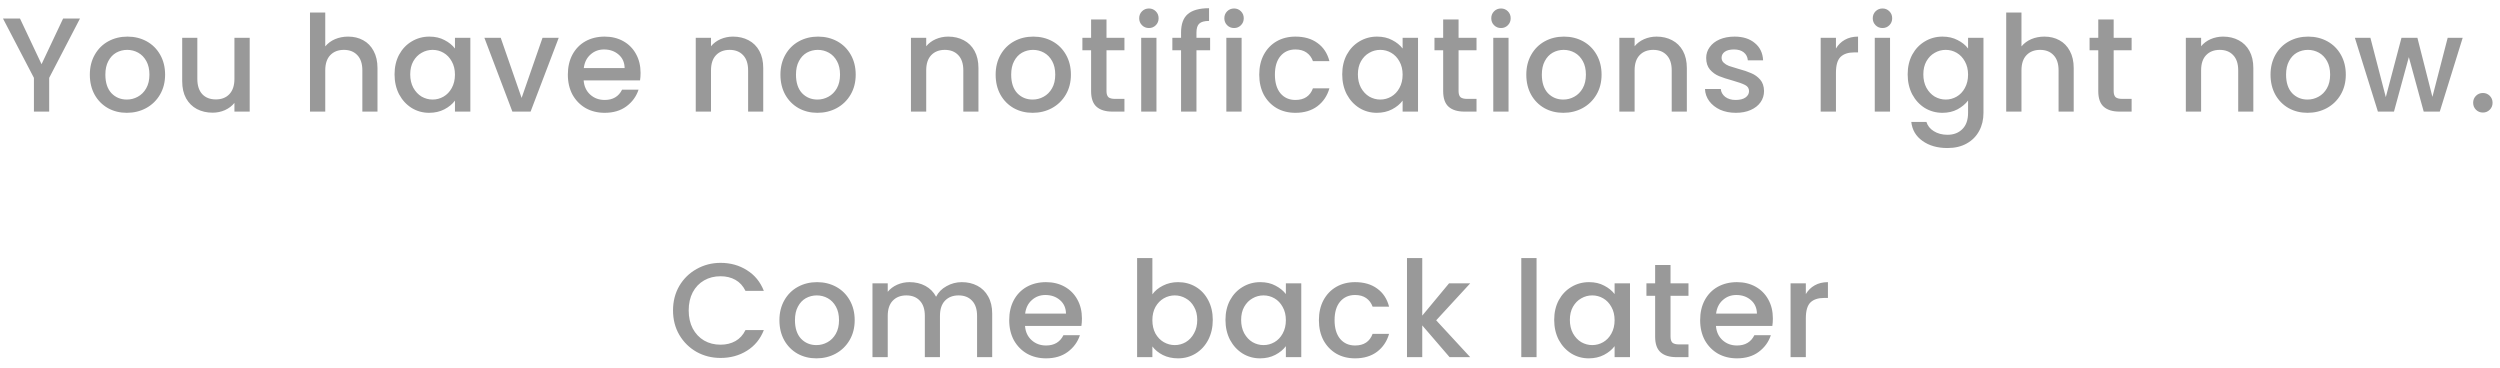 <svg width="224" height="33" viewBox="0 0 224 33" fill="none" xmlns="http://www.w3.org/2000/svg">
<path d="M7.167 1.66L4.407 6.976V10H3.039V6.976L0.267 1.66H1.791L3.723 5.752L5.655 1.66H7.167ZM11.361 10.108C10.737 10.108 10.173 9.968 9.669 9.688C9.165 9.4 8.769 9 8.481 8.488C8.193 7.968 8.049 7.368 8.049 6.688C8.049 6.016 8.197 5.42 8.493 4.9C8.789 4.38 9.193 3.98 9.705 3.7C10.217 3.42 10.789 3.28 11.421 3.28C12.053 3.28 12.625 3.42 13.137 3.7C13.649 3.98 14.053 4.38 14.349 4.9C14.645 5.42 14.793 6.016 14.793 6.688C14.793 7.36 14.641 7.956 14.337 8.476C14.033 8.996 13.617 9.4 13.089 9.688C12.569 9.968 11.993 10.108 11.361 10.108ZM11.361 8.92C11.713 8.92 12.041 8.836 12.345 8.668C12.657 8.5 12.909 8.248 13.101 7.912C13.293 7.576 13.389 7.168 13.389 6.688C13.389 6.208 13.297 5.804 13.113 5.476C12.929 5.14 12.685 4.888 12.381 4.72C12.077 4.552 11.749 4.468 11.397 4.468C11.045 4.468 10.717 4.552 10.413 4.72C10.117 4.888 9.881 5.14 9.705 5.476C9.529 5.804 9.441 6.208 9.441 6.688C9.441 7.4 9.621 7.952 9.981 8.344C10.349 8.728 10.809 8.92 11.361 8.92ZM22.373 3.388V10H21.005V9.22C20.789 9.492 20.505 9.708 20.153 9.868C19.809 10.02 19.441 10.096 19.049 10.096C18.529 10.096 18.061 9.988 17.645 9.772C17.237 9.556 16.913 9.236 16.673 8.812C16.441 8.388 16.325 7.876 16.325 7.276V3.388H17.681V7.072C17.681 7.664 17.829 8.12 18.125 8.44C18.421 8.752 18.825 8.908 19.337 8.908C19.849 8.908 20.253 8.752 20.549 8.44C20.853 8.12 21.005 7.664 21.005 7.072V3.388H22.373ZM31.195 3.28C31.699 3.28 32.147 3.388 32.539 3.604C32.939 3.82 33.251 4.14 33.475 4.564C33.707 4.988 33.823 5.5 33.823 6.1V10H32.467V6.304C32.467 5.712 32.319 5.26 32.023 4.948C31.727 4.628 31.323 4.468 30.811 4.468C30.299 4.468 29.891 4.628 29.587 4.948C29.291 5.26 29.143 5.712 29.143 6.304V10H27.775V1.12H29.143V4.156C29.375 3.876 29.667 3.66 30.019 3.508C30.379 3.356 30.771 3.28 31.195 3.28ZM35.352 6.664C35.352 6 35.488 5.412 35.76 4.9C36.04 4.388 36.416 3.992 36.888 3.712C37.368 3.424 37.896 3.28 38.472 3.28C38.992 3.28 39.444 3.384 39.828 3.592C40.22 3.792 40.532 4.044 40.764 4.348V3.388H42.144V10H40.764V9.016C40.532 9.328 40.216 9.588 39.816 9.796C39.416 10.004 38.96 10.108 38.448 10.108C37.88 10.108 37.36 9.964 36.888 9.676C36.416 9.38 36.04 8.972 35.76 8.452C35.488 7.924 35.352 7.328 35.352 6.664ZM40.764 6.688C40.764 6.232 40.668 5.836 40.476 5.5C40.292 5.164 40.048 4.908 39.744 4.732C39.44 4.556 39.112 4.468 38.76 4.468C38.408 4.468 38.08 4.556 37.776 4.732C37.472 4.9 37.224 5.152 37.032 5.488C36.848 5.816 36.756 6.208 36.756 6.664C36.756 7.12 36.848 7.52 37.032 7.864C37.224 8.208 37.472 8.472 37.776 8.656C38.088 8.832 38.416 8.92 38.76 8.92C39.112 8.92 39.44 8.832 39.744 8.656C40.048 8.48 40.292 8.224 40.476 7.888C40.668 7.544 40.764 7.144 40.764 6.688ZM46.737 8.776L48.609 3.388H50.061L47.541 10H45.909L43.401 3.388H44.865L46.737 8.776ZM57.395 6.532C57.395 6.78 57.379 7.004 57.347 7.204H52.295C52.335 7.732 52.531 8.156 52.883 8.476C53.235 8.796 53.667 8.956 54.179 8.956C54.915 8.956 55.435 8.648 55.739 8.032H57.215C57.015 8.64 56.651 9.14 56.123 9.532C55.603 9.916 54.955 10.108 54.179 10.108C53.547 10.108 52.979 9.968 52.475 9.688C51.979 9.4 51.587 9 51.299 8.488C51.019 7.968 50.879 7.368 50.879 6.688C50.879 6.008 51.015 5.412 51.287 4.9C51.567 4.38 51.955 3.98 52.451 3.7C52.955 3.42 53.531 3.28 54.179 3.28C54.803 3.28 55.359 3.416 55.847 3.688C56.335 3.96 56.715 4.344 56.987 4.84C57.259 5.328 57.395 5.892 57.395 6.532ZM55.967 6.1C55.959 5.596 55.779 5.192 55.427 4.888C55.075 4.584 54.639 4.432 54.119 4.432C53.647 4.432 53.243 4.584 52.907 4.888C52.571 5.184 52.371 5.588 52.307 6.1H55.967ZM65.674 3.28C66.195 3.28 66.659 3.388 67.067 3.604C67.483 3.82 67.806 4.14 68.038 4.564C68.27 4.988 68.386 5.5 68.386 6.1V10H67.031V6.304C67.031 5.712 66.882 5.26 66.587 4.948C66.29 4.628 65.886 4.468 65.374 4.468C64.862 4.468 64.454 4.628 64.15 4.948C63.855 5.26 63.706 5.712 63.706 6.304V10H62.339V3.388H63.706V4.144C63.931 3.872 64.215 3.66 64.558 3.508C64.91 3.356 65.282 3.28 65.674 3.28ZM73.24 10.108C72.615 10.108 72.052 9.968 71.547 9.688C71.043 9.4 70.647 9 70.359 8.488C70.072 7.968 69.927 7.368 69.927 6.688C69.927 6.016 70.076 5.42 70.371 4.9C70.668 4.38 71.072 3.98 71.584 3.7C72.096 3.42 72.668 3.28 73.299 3.28C73.931 3.28 74.504 3.42 75.016 3.7C75.528 3.98 75.931 4.38 76.228 4.9C76.523 5.42 76.671 6.016 76.671 6.688C76.671 7.36 76.519 7.956 76.216 8.476C75.912 8.996 75.496 9.4 74.968 9.688C74.448 9.968 73.871 10.108 73.24 10.108ZM73.24 8.92C73.591 8.92 73.919 8.836 74.224 8.668C74.535 8.5 74.787 8.248 74.98 7.912C75.171 7.576 75.267 7.168 75.267 6.688C75.267 6.208 75.175 5.804 74.992 5.476C74.808 5.14 74.564 4.888 74.26 4.72C73.956 4.552 73.627 4.468 73.275 4.468C72.924 4.468 72.596 4.552 72.291 4.72C71.996 4.888 71.76 5.14 71.584 5.476C71.407 5.804 71.32 6.208 71.32 6.688C71.32 7.4 71.499 7.952 71.859 8.344C72.228 8.728 72.688 8.92 73.24 8.92ZM84.957 3.28C85.477 3.28 85.941 3.388 86.349 3.604C86.765 3.82 87.089 4.14 87.321 4.564C87.553 4.988 87.669 5.5 87.669 6.1V10H86.313V6.304C86.313 5.712 86.165 5.26 85.869 4.948C85.573 4.628 85.169 4.468 84.657 4.468C84.145 4.468 83.737 4.628 83.433 4.948C83.137 5.26 82.989 5.712 82.989 6.304V10H81.621V3.388H82.989V4.144C83.213 3.872 83.497 3.66 83.841 3.508C84.193 3.356 84.565 3.28 84.957 3.28ZM92.522 10.108C91.898 10.108 91.334 9.968 90.83 9.688C90.326 9.4 89.93 9 89.642 8.488C89.354 7.968 89.21 7.368 89.21 6.688C89.21 6.016 89.358 5.42 89.654 4.9C89.95 4.38 90.354 3.98 90.866 3.7C91.378 3.42 91.95 3.28 92.582 3.28C93.214 3.28 93.786 3.42 94.298 3.7C94.81 3.98 95.214 4.38 95.51 4.9C95.806 5.42 95.954 6.016 95.954 6.688C95.954 7.36 95.802 7.956 95.498 8.476C95.194 8.996 94.778 9.4 94.25 9.688C93.73 9.968 93.154 10.108 92.522 10.108ZM92.522 8.92C92.874 8.92 93.202 8.836 93.506 8.668C93.818 8.5 94.07 8.248 94.262 7.912C94.454 7.576 94.55 7.168 94.55 6.688C94.55 6.208 94.458 5.804 94.274 5.476C94.09 5.14 93.846 4.888 93.542 4.72C93.238 4.552 92.91 4.468 92.558 4.468C92.206 4.468 91.878 4.552 91.574 4.72C91.278 4.888 91.042 5.14 90.866 5.476C90.69 5.804 90.602 6.208 90.602 6.688C90.602 7.4 90.782 7.952 91.142 8.344C91.51 8.728 91.97 8.92 92.522 8.92ZM99.142 4.504V8.164C99.142 8.412 99.198 8.592 99.31 8.704C99.43 8.808 99.63 8.86 99.91 8.86H100.75V10H99.67C99.054 10 98.582 9.856 98.254 9.568C97.926 9.28 97.762 8.812 97.762 8.164V4.504H96.982V3.388H97.762V1.744H99.142V3.388H100.75V4.504H99.142ZM102.947 2.512C102.699 2.512 102.491 2.428 102.323 2.26C102.155 2.092 102.071 1.884 102.071 1.636C102.071 1.388 102.155 1.18 102.323 1.012C102.491 0.844 102.699 0.76 102.947 0.76C103.187 0.76 103.391 0.844 103.559 1.012C103.727 1.18 103.811 1.388 103.811 1.636C103.811 1.884 103.727 2.092 103.559 2.26C103.391 2.428 103.187 2.512 102.947 2.512ZM103.619 3.388V10H102.251V3.388H103.619ZM108.427 4.504H107.203V10H105.823V4.504H105.043V3.388H105.823V2.92C105.823 2.16 106.023 1.608 106.423 1.264C106.831 0.912 107.467 0.736 108.331 0.736V1.876C107.915 1.876 107.623 1.956 107.455 2.116C107.287 2.268 107.203 2.536 107.203 2.92V3.388H108.427V4.504ZM110.576 2.512C110.328 2.512 110.12 2.428 109.952 2.26C109.784 2.092 109.7 1.884 109.7 1.636C109.7 1.388 109.784 1.18 109.952 1.012C110.12 0.844 110.328 0.76 110.576 0.76C110.816 0.76 111.02 0.844 111.188 1.012C111.356 1.18 111.44 1.388 111.44 1.636C111.44 1.884 111.356 2.092 111.188 2.26C111.02 2.428 110.816 2.512 110.576 2.512ZM111.248 3.388V10H109.88V3.388H111.248ZM112.828 6.688C112.828 6.008 112.964 5.412 113.236 4.9C113.516 4.38 113.9 3.98 114.388 3.7C114.876 3.42 115.436 3.28 116.068 3.28C116.868 3.28 117.528 3.472 118.048 3.856C118.576 4.232 118.932 4.772 119.116 5.476H117.64C117.52 5.148 117.328 4.892 117.064 4.708C116.8 4.524 116.468 4.432 116.068 4.432C115.508 4.432 115.06 4.632 114.724 5.032C114.396 5.424 114.232 5.976 114.232 6.688C114.232 7.4 114.396 7.956 114.724 8.356C115.06 8.756 115.508 8.956 116.068 8.956C116.86 8.956 117.384 8.608 117.64 7.912H119.116C118.924 8.584 118.564 9.12 118.036 9.52C117.508 9.912 116.852 10.108 116.068 10.108C115.436 10.108 114.876 9.968 114.388 9.688C113.9 9.4 113.516 9 113.236 8.488C112.964 7.968 112.828 7.368 112.828 6.688ZM120.263 6.664C120.263 6 120.399 5.412 120.671 4.9C120.951 4.388 121.327 3.992 121.799 3.712C122.279 3.424 122.807 3.28 123.383 3.28C123.903 3.28 124.355 3.384 124.739 3.592C125.131 3.792 125.443 4.044 125.675 4.348V3.388H127.055V10H125.675V9.016C125.443 9.328 125.127 9.588 124.727 9.796C124.327 10.004 123.871 10.108 123.359 10.108C122.791 10.108 122.271 9.964 121.799 9.676C121.327 9.38 120.951 8.972 120.671 8.452C120.399 7.924 120.263 7.328 120.263 6.664ZM125.675 6.688C125.675 6.232 125.579 5.836 125.387 5.5C125.203 5.164 124.959 4.908 124.655 4.732C124.351 4.556 124.023 4.468 123.671 4.468C123.319 4.468 122.991 4.556 122.687 4.732C122.383 4.9 122.135 5.152 121.943 5.488C121.759 5.816 121.667 6.208 121.667 6.664C121.667 7.12 121.759 7.52 121.943 7.864C122.135 8.208 122.383 8.472 122.687 8.656C122.999 8.832 123.327 8.92 123.671 8.92C124.023 8.92 124.351 8.832 124.655 8.656C124.959 8.48 125.203 8.224 125.387 7.888C125.579 7.544 125.675 7.144 125.675 6.688ZM130.688 4.504V8.164C130.688 8.412 130.744 8.592 130.856 8.704C130.976 8.808 131.176 8.86 131.456 8.86H132.296V10H131.216C130.6 10 130.128 9.856 129.8 9.568C129.472 9.28 129.308 8.812 129.308 8.164V4.504H128.528V3.388H129.308V1.744H130.688V3.388H132.296V4.504H130.688ZM134.493 2.512C134.245 2.512 134.037 2.428 133.869 2.26C133.701 2.092 133.617 1.884 133.617 1.636C133.617 1.388 133.701 1.18 133.869 1.012C134.037 0.844 134.245 0.76 134.493 0.76C134.733 0.76 134.937 0.844 135.105 1.012C135.273 1.18 135.357 1.388 135.357 1.636C135.357 1.884 135.273 2.092 135.105 2.26C134.937 2.428 134.733 2.512 134.493 2.512ZM135.165 3.388V10H133.797V3.388H135.165ZM140.069 10.108C139.445 10.108 138.881 9.968 138.377 9.688C137.873 9.4 137.477 9 137.189 8.488C136.901 7.968 136.757 7.368 136.757 6.688C136.757 6.016 136.905 5.42 137.201 4.9C137.497 4.38 137.901 3.98 138.413 3.7C138.925 3.42 139.497 3.28 140.129 3.28C140.761 3.28 141.333 3.42 141.845 3.7C142.357 3.98 142.761 4.38 143.057 4.9C143.353 5.42 143.501 6.016 143.501 6.688C143.501 7.36 143.349 7.956 143.045 8.476C142.741 8.996 142.325 9.4 141.797 9.688C141.277 9.968 140.701 10.108 140.069 10.108ZM140.069 8.92C140.421 8.92 140.749 8.836 141.053 8.668C141.365 8.5 141.617 8.248 141.809 7.912C142.001 7.576 142.097 7.168 142.097 6.688C142.097 6.208 142.005 5.804 141.821 5.476C141.637 5.14 141.393 4.888 141.089 4.72C140.785 4.552 140.457 4.468 140.105 4.468C139.753 4.468 139.425 4.552 139.121 4.72C138.825 4.888 138.589 5.14 138.413 5.476C138.237 5.804 138.149 6.208 138.149 6.688C138.149 7.4 138.329 7.952 138.689 8.344C139.057 8.728 139.517 8.92 140.069 8.92ZM148.429 3.28C148.949 3.28 149.413 3.388 149.821 3.604C150.237 3.82 150.561 4.14 150.793 4.564C151.025 4.988 151.141 5.5 151.141 6.1V10H149.785V6.304C149.785 5.712 149.637 5.26 149.341 4.948C149.045 4.628 148.641 4.468 148.129 4.468C147.617 4.468 147.209 4.628 146.905 4.948C146.609 5.26 146.461 5.712 146.461 6.304V10H145.093V3.388H146.461V4.144C146.685 3.872 146.969 3.66 147.313 3.508C147.665 3.356 148.037 3.28 148.429 3.28ZM155.526 10.108C155.006 10.108 154.538 10.016 154.122 9.832C153.714 9.64 153.39 9.384 153.15 9.064C152.91 8.736 152.782 8.372 152.766 7.972H154.182C154.206 8.252 154.338 8.488 154.578 8.68C154.826 8.864 155.134 8.956 155.502 8.956C155.886 8.956 156.182 8.884 156.39 8.74C156.606 8.588 156.714 8.396 156.714 8.164C156.714 7.916 156.594 7.732 156.354 7.612C156.122 7.492 155.75 7.36 155.238 7.216C154.742 7.08 154.338 6.948 154.026 6.82C153.714 6.692 153.442 6.496 153.21 6.232C152.986 5.968 152.874 5.62 152.874 5.188C152.874 4.836 152.978 4.516 153.186 4.228C153.394 3.932 153.69 3.7 154.074 3.532C154.466 3.364 154.914 3.28 155.418 3.28C156.17 3.28 156.774 3.472 157.23 3.856C157.694 4.232 157.942 4.748 157.974 5.404H156.606C156.582 5.108 156.462 4.872 156.246 4.696C156.03 4.52 155.738 4.432 155.37 4.432C155.01 4.432 154.734 4.5 154.542 4.636C154.35 4.772 154.254 4.952 154.254 5.176C154.254 5.352 154.318 5.5 154.446 5.62C154.574 5.74 154.73 5.836 154.914 5.908C155.098 5.972 155.37 6.056 155.73 6.16C156.21 6.288 156.602 6.42 156.906 6.556C157.218 6.684 157.486 6.876 157.71 7.132C157.934 7.388 158.05 7.728 158.058 8.152C158.058 8.528 157.954 8.864 157.746 9.16C157.538 9.456 157.242 9.688 156.858 9.856C156.482 10.024 156.038 10.108 155.526 10.108ZM164.501 4.348C164.701 4.012 164.965 3.752 165.293 3.568C165.629 3.376 166.025 3.28 166.481 3.28V4.696H166.133C165.597 4.696 165.189 4.832 164.909 5.104C164.637 5.376 164.501 5.848 164.501 6.52V10H163.133V3.388H164.501V4.348ZM168.675 2.512C168.427 2.512 168.219 2.428 168.051 2.26C167.883 2.092 167.799 1.884 167.799 1.636C167.799 1.388 167.883 1.18 168.051 1.012C168.219 0.844 168.427 0.76 168.675 0.76C168.915 0.76 169.119 0.844 169.287 1.012C169.455 1.18 169.539 1.388 169.539 1.636C169.539 1.884 169.455 2.092 169.287 2.26C169.119 2.428 168.915 2.512 168.675 2.512ZM169.347 3.388V10H167.979V3.388H169.347ZM174.047 3.28C174.559 3.28 175.011 3.384 175.403 3.592C175.803 3.792 176.115 4.044 176.339 4.348V3.388H177.719V10.108C177.719 10.716 177.591 11.256 177.335 11.728C177.079 12.208 176.707 12.584 176.219 12.856C175.739 13.128 175.163 13.264 174.491 13.264C173.595 13.264 172.851 13.052 172.259 12.628C171.667 12.212 171.331 11.644 171.251 10.924H172.607C172.711 11.268 172.931 11.544 173.267 11.752C173.611 11.968 174.019 12.076 174.491 12.076C175.043 12.076 175.487 11.908 175.823 11.572C176.167 11.236 176.339 10.748 176.339 10.108V9.004C176.107 9.316 175.791 9.58 175.391 9.796C174.999 10.004 174.551 10.108 174.047 10.108C173.471 10.108 172.943 9.964 172.463 9.676C171.991 9.38 171.615 8.972 171.335 8.452C171.063 7.924 170.927 7.328 170.927 6.664C170.927 6 171.063 5.412 171.335 4.9C171.615 4.388 171.991 3.992 172.463 3.712C172.943 3.424 173.471 3.28 174.047 3.28ZM176.339 6.688C176.339 6.232 176.243 5.836 176.051 5.5C175.867 5.164 175.623 4.908 175.319 4.732C175.015 4.556 174.687 4.468 174.335 4.468C173.983 4.468 173.655 4.556 173.351 4.732C173.047 4.9 172.799 5.152 172.607 5.488C172.423 5.816 172.331 6.208 172.331 6.664C172.331 7.12 172.423 7.52 172.607 7.864C172.799 8.208 173.047 8.472 173.351 8.656C173.663 8.832 173.991 8.92 174.335 8.92C174.687 8.92 175.015 8.832 175.319 8.656C175.623 8.48 175.867 8.224 176.051 7.888C176.243 7.544 176.339 7.144 176.339 6.688ZM183.176 3.28C183.68 3.28 184.128 3.388 184.52 3.604C184.92 3.82 185.232 4.14 185.456 4.564C185.688 4.988 185.804 5.5 185.804 6.1V10H184.448V6.304C184.448 5.712 184.3 5.26 184.004 4.948C183.708 4.628 183.304 4.468 182.792 4.468C182.28 4.468 181.872 4.628 181.568 4.948C181.272 5.26 181.124 5.712 181.124 6.304V10H179.756V1.12H181.124V4.156C181.356 3.876 181.648 3.66 182 3.508C182.36 3.356 182.752 3.28 183.176 3.28ZM189.385 4.504V8.164C189.385 8.412 189.441 8.592 189.553 8.704C189.673 8.808 189.873 8.86 190.153 8.86H190.993V10H189.913C189.297 10 188.825 9.856 188.497 9.568C188.169 9.28 188.005 8.812 188.005 8.164V4.504H187.225V3.388H188.005V1.744H189.385V3.388H190.993V4.504H189.385ZM199.187 3.28C199.707 3.28 200.171 3.388 200.579 3.604C200.995 3.82 201.319 4.14 201.551 4.564C201.783 4.988 201.899 5.5 201.899 6.1V10H200.543V6.304C200.543 5.712 200.395 5.26 200.099 4.948C199.803 4.628 199.399 4.468 198.887 4.468C198.375 4.468 197.967 4.628 197.663 4.948C197.367 5.26 197.219 5.712 197.219 6.304V10H195.851V3.388H197.219V4.144C197.443 3.872 197.727 3.66 198.071 3.508C198.423 3.356 198.795 3.28 199.187 3.28ZM206.752 10.108C206.128 10.108 205.564 9.968 205.06 9.688C204.556 9.4 204.16 9 203.872 8.488C203.584 7.968 203.44 7.368 203.44 6.688C203.44 6.016 203.588 5.42 203.884 4.9C204.18 4.38 204.584 3.98 205.096 3.7C205.608 3.42 206.18 3.28 206.812 3.28C207.444 3.28 208.016 3.42 208.528 3.7C209.04 3.98 209.444 4.38 209.74 4.9C210.036 5.42 210.184 6.016 210.184 6.688C210.184 7.36 210.032 7.956 209.728 8.476C209.424 8.996 209.008 9.4 208.48 9.688C207.96 9.968 207.384 10.108 206.752 10.108ZM206.752 8.92C207.104 8.92 207.432 8.836 207.736 8.668C208.048 8.5 208.3 8.248 208.492 7.912C208.684 7.576 208.78 7.168 208.78 6.688C208.78 6.208 208.688 5.804 208.504 5.476C208.32 5.14 208.076 4.888 207.772 4.72C207.468 4.552 207.14 4.468 206.788 4.468C206.436 4.468 206.108 4.552 205.804 4.72C205.508 4.888 205.272 5.14 205.096 5.476C204.92 5.804 204.832 6.208 204.832 6.688C204.832 7.4 205.012 7.952 205.372 8.344C205.74 8.728 206.2 8.92 206.752 8.92ZM220.656 3.388L218.604 10H217.164L215.832 5.116L214.5 10H213.06L210.996 3.388H212.388L213.768 8.704L215.172 3.388H216.6L217.944 8.68L219.312 3.388H220.656ZM222.47 10.084C222.222 10.084 222.014 10 221.846 9.832C221.678 9.664 221.594 9.456 221.594 9.208C221.594 8.96 221.678 8.752 221.846 8.584C222.014 8.416 222.222 8.332 222.47 8.332C222.71 8.332 222.914 8.416 223.082 8.584C223.25 8.752 223.334 8.96 223.334 9.208C223.334 9.456 223.25 9.664 223.082 9.832C222.914 10 222.71 10.084 222.47 10.084ZM60.303 27.812C60.303 26.996 60.491 26.264 60.867 25.616C61.251 24.968 61.767 24.464 62.415 24.104C63.071 23.736 63.787 23.552 64.563 23.552C65.451 23.552 66.239 23.772 66.927 24.212C67.623 24.644 68.127 25.26 68.439 26.06H66.795C66.579 25.62 66.279 25.292 65.895 25.076C65.511 24.86 65.067 24.752 64.563 24.752C64.011 24.752 63.519 24.876 63.087 25.124C62.655 25.372 62.315 25.728 62.067 26.192C61.827 26.656 61.707 27.196 61.707 27.812C61.707 28.428 61.827 28.968 62.067 29.432C62.315 29.896 62.655 30.256 63.087 30.512C63.519 30.76 64.011 30.884 64.563 30.884C65.067 30.884 65.511 30.776 65.895 30.56C66.279 30.344 66.579 30.016 66.795 29.576H68.439C68.127 30.376 67.623 30.992 66.927 31.424C66.239 31.856 65.451 32.072 64.563 32.072C63.779 32.072 63.063 31.892 62.415 31.532C61.767 31.164 61.251 30.656 60.867 30.008C60.491 29.36 60.303 28.628 60.303 27.812ZM73.148 32.108C72.524 32.108 71.96 31.968 71.456 31.688C70.952 31.4 70.556 31 70.268 30.488C69.98 29.968 69.836 29.368 69.836 28.688C69.836 28.016 69.984 27.42 70.28 26.9C70.576 26.38 70.98 25.98 71.492 25.7C72.004 25.42 72.576 25.28 73.208 25.28C73.84 25.28 74.412 25.42 74.924 25.7C75.436 25.98 75.84 26.38 76.136 26.9C76.432 27.42 76.58 28.016 76.58 28.688C76.58 29.36 76.428 29.956 76.124 30.476C75.82 30.996 75.404 31.4 74.876 31.688C74.356 31.968 73.78 32.108 73.148 32.108ZM73.148 30.92C73.5 30.92 73.828 30.836 74.132 30.668C74.444 30.5 74.696 30.248 74.888 29.912C75.08 29.576 75.176 29.168 75.176 28.688C75.176 28.208 75.084 27.804 74.9 27.476C74.716 27.14 74.472 26.888 74.168 26.72C73.864 26.552 73.536 26.468 73.184 26.468C72.832 26.468 72.504 26.552 72.2 26.72C71.904 26.888 71.668 27.14 71.492 27.476C71.316 27.804 71.228 28.208 71.228 28.688C71.228 29.4 71.408 29.952 71.768 30.344C72.136 30.728 72.596 30.92 73.148 30.92ZM86.177 25.28C86.697 25.28 87.161 25.388 87.569 25.604C87.985 25.82 88.309 26.14 88.541 26.564C88.781 26.988 88.901 27.5 88.901 28.1V32H87.545V28.304C87.545 27.712 87.397 27.26 87.101 26.948C86.805 26.628 86.401 26.468 85.889 26.468C85.377 26.468 84.969 26.628 84.665 26.948C84.369 27.26 84.221 27.712 84.221 28.304V32H82.865V28.304C82.865 27.712 82.717 27.26 82.421 26.948C82.125 26.628 81.721 26.468 81.209 26.468C80.697 26.468 80.289 26.628 79.985 26.948C79.689 27.26 79.541 27.712 79.541 28.304V32H78.173V25.388H79.541V26.144C79.765 25.872 80.049 25.66 80.393 25.508C80.737 25.356 81.105 25.28 81.497 25.28C82.025 25.28 82.497 25.392 82.913 25.616C83.329 25.84 83.649 26.164 83.873 26.588C84.073 26.188 84.385 25.872 84.809 25.64C85.233 25.4 85.689 25.28 86.177 25.28ZM96.941 28.532C96.941 28.78 96.925 29.004 96.893 29.204H91.841C91.881 29.732 92.077 30.156 92.429 30.476C92.781 30.796 93.213 30.956 93.725 30.956C94.461 30.956 94.981 30.648 95.285 30.032H96.761C96.561 30.64 96.197 31.14 95.669 31.532C95.149 31.916 94.501 32.108 93.725 32.108C93.093 32.108 92.525 31.968 92.021 31.688C91.525 31.4 91.133 31 90.845 30.488C90.565 29.968 90.425 29.368 90.425 28.688C90.425 28.008 90.561 27.412 90.833 26.9C91.113 26.38 91.501 25.98 91.997 25.7C92.501 25.42 93.077 25.28 93.725 25.28C94.349 25.28 94.905 25.416 95.393 25.688C95.881 25.96 96.261 26.344 96.533 26.84C96.805 27.328 96.941 27.892 96.941 28.532ZM95.513 28.1C95.505 27.596 95.325 27.192 94.973 26.888C94.621 26.584 94.185 26.432 93.665 26.432C93.193 26.432 92.789 26.584 92.453 26.888C92.117 27.184 91.917 27.588 91.853 28.1H95.513ZM103.253 26.372C103.485 26.052 103.801 25.792 104.201 25.592C104.609 25.384 105.061 25.28 105.557 25.28C106.141 25.28 106.669 25.42 107.141 25.7C107.613 25.98 107.985 26.38 108.257 26.9C108.529 27.412 108.665 28 108.665 28.664C108.665 29.328 108.529 29.924 108.257 30.452C107.985 30.972 107.609 31.38 107.129 31.676C106.657 31.964 106.133 32.108 105.557 32.108C105.045 32.108 104.589 32.008 104.189 31.808C103.797 31.608 103.485 31.352 103.253 31.04V32H101.885V23.12H103.253V26.372ZM107.273 28.664C107.273 28.208 107.177 27.816 106.985 27.488C106.801 27.152 106.553 26.9 106.241 26.732C105.937 26.556 105.609 26.468 105.257 26.468C104.913 26.468 104.585 26.556 104.273 26.732C103.969 26.908 103.721 27.164 103.529 27.5C103.345 27.836 103.253 28.232 103.253 28.688C103.253 29.144 103.345 29.544 103.529 29.888C103.721 30.224 103.969 30.48 104.273 30.656C104.585 30.832 104.913 30.92 105.257 30.92C105.609 30.92 105.937 30.832 106.241 30.656C106.553 30.472 106.801 30.208 106.985 29.864C107.177 29.52 107.273 29.12 107.273 28.664ZM109.802 28.664C109.802 28 109.938 27.412 110.21 26.9C110.49 26.388 110.866 25.992 111.338 25.712C111.818 25.424 112.346 25.28 112.922 25.28C113.442 25.28 113.894 25.384 114.278 25.592C114.67 25.792 114.982 26.044 115.214 26.348V25.388H116.594V32H115.214V31.016C114.982 31.328 114.666 31.588 114.266 31.796C113.866 32.004 113.41 32.108 112.898 32.108C112.33 32.108 111.81 31.964 111.338 31.676C110.866 31.38 110.49 30.972 110.21 30.452C109.938 29.924 109.802 29.328 109.802 28.664ZM115.214 28.688C115.214 28.232 115.118 27.836 114.926 27.5C114.742 27.164 114.498 26.908 114.194 26.732C113.89 26.556 113.562 26.468 113.21 26.468C112.858 26.468 112.53 26.556 112.226 26.732C111.922 26.9 111.674 27.152 111.482 27.488C111.298 27.816 111.206 28.208 111.206 28.664C111.206 29.12 111.298 29.52 111.482 29.864C111.674 30.208 111.922 30.472 112.226 30.656C112.538 30.832 112.866 30.92 113.21 30.92C113.562 30.92 113.89 30.832 114.194 30.656C114.498 30.48 114.742 30.224 114.926 29.888C115.118 29.544 115.214 29.144 115.214 28.688ZM118.174 28.688C118.174 28.008 118.31 27.412 118.582 26.9C118.862 26.38 119.246 25.98 119.734 25.7C120.222 25.42 120.782 25.28 121.414 25.28C122.214 25.28 122.874 25.472 123.394 25.856C123.922 26.232 124.278 26.772 124.462 27.476H122.986C122.866 27.148 122.674 26.892 122.41 26.708C122.146 26.524 121.814 26.432 121.414 26.432C120.854 26.432 120.406 26.632 120.07 27.032C119.742 27.424 119.578 27.976 119.578 28.688C119.578 29.4 119.742 29.956 120.07 30.356C120.406 30.756 120.854 30.956 121.414 30.956C122.206 30.956 122.73 30.608 122.986 29.912H124.462C124.27 30.584 123.91 31.12 123.382 31.52C122.854 31.912 122.198 32.108 121.414 32.108C120.782 32.108 120.222 31.968 119.734 31.688C119.246 31.4 118.862 31 118.582 30.488C118.31 29.968 118.174 29.368 118.174 28.688ZM128.682 28.7L131.73 32H129.882L127.434 29.156V32H126.066V23.12H127.434V28.28L129.834 25.388H131.73L128.682 28.7ZM137.676 23.12V32H136.308V23.12H137.676ZM139.256 28.664C139.256 28 139.392 27.412 139.664 26.9C139.944 26.388 140.32 25.992 140.792 25.712C141.272 25.424 141.8 25.28 142.376 25.28C142.896 25.28 143.348 25.384 143.732 25.592C144.124 25.792 144.436 26.044 144.668 26.348V25.388H146.048V32H144.668V31.016C144.436 31.328 144.12 31.588 143.72 31.796C143.32 32.004 142.864 32.108 142.352 32.108C141.784 32.108 141.264 31.964 140.792 31.676C140.32 31.38 139.944 30.972 139.664 30.452C139.392 29.924 139.256 29.328 139.256 28.664ZM144.668 28.688C144.668 28.232 144.572 27.836 144.38 27.5C144.196 27.164 143.952 26.908 143.648 26.732C143.344 26.556 143.016 26.468 142.664 26.468C142.312 26.468 141.984 26.556 141.68 26.732C141.376 26.9 141.128 27.152 140.936 27.488C140.752 27.816 140.66 28.208 140.66 28.664C140.66 29.12 140.752 29.52 140.936 29.864C141.128 30.208 141.376 30.472 141.68 30.656C141.992 30.832 142.32 30.92 142.664 30.92C143.016 30.92 143.344 30.832 143.648 30.656C143.952 30.48 144.196 30.224 144.38 29.888C144.572 29.544 144.668 29.144 144.668 28.688ZM149.68 26.504V30.164C149.68 30.412 149.736 30.592 149.848 30.704C149.968 30.808 150.168 30.86 150.448 30.86H151.288V32H150.208C149.592 32 149.12 31.856 148.792 31.568C148.464 31.28 148.3 30.812 148.3 30.164V26.504H147.52V25.388H148.3V23.744H149.68V25.388H151.288V26.504H149.68ZM158.849 28.532C158.849 28.78 158.833 29.004 158.801 29.204H153.749C153.789 29.732 153.985 30.156 154.337 30.476C154.689 30.796 155.121 30.956 155.633 30.956C156.369 30.956 156.889 30.648 157.193 30.032H158.669C158.469 30.64 158.105 31.14 157.577 31.532C157.057 31.916 156.409 32.108 155.633 32.108C155.001 32.108 154.433 31.968 153.929 31.688C153.433 31.4 153.041 31 152.753 30.488C152.473 29.968 152.333 29.368 152.333 28.688C152.333 28.008 152.469 27.412 152.741 26.9C153.021 26.38 153.409 25.98 153.905 25.7C154.409 25.42 154.985 25.28 155.633 25.28C156.257 25.28 156.813 25.416 157.301 25.688C157.789 25.96 158.169 26.344 158.441 26.84C158.713 27.328 158.849 27.892 158.849 28.532ZM157.421 28.1C157.413 27.596 157.233 27.192 156.881 26.888C156.529 26.584 156.093 26.432 155.573 26.432C155.101 26.432 154.697 26.584 154.361 26.888C154.025 27.184 153.825 27.588 153.761 28.1H157.421ZM161.803 26.348C162.003 26.012 162.267 25.752 162.595 25.568C162.931 25.376 163.327 25.28 163.783 25.28V26.696H163.435C162.899 26.696 162.491 26.832 162.211 27.104C161.939 27.376 161.803 27.848 161.803 28.52V32H160.435V25.388H161.803V26.348Z" fill="#999999"/>
</svg>
